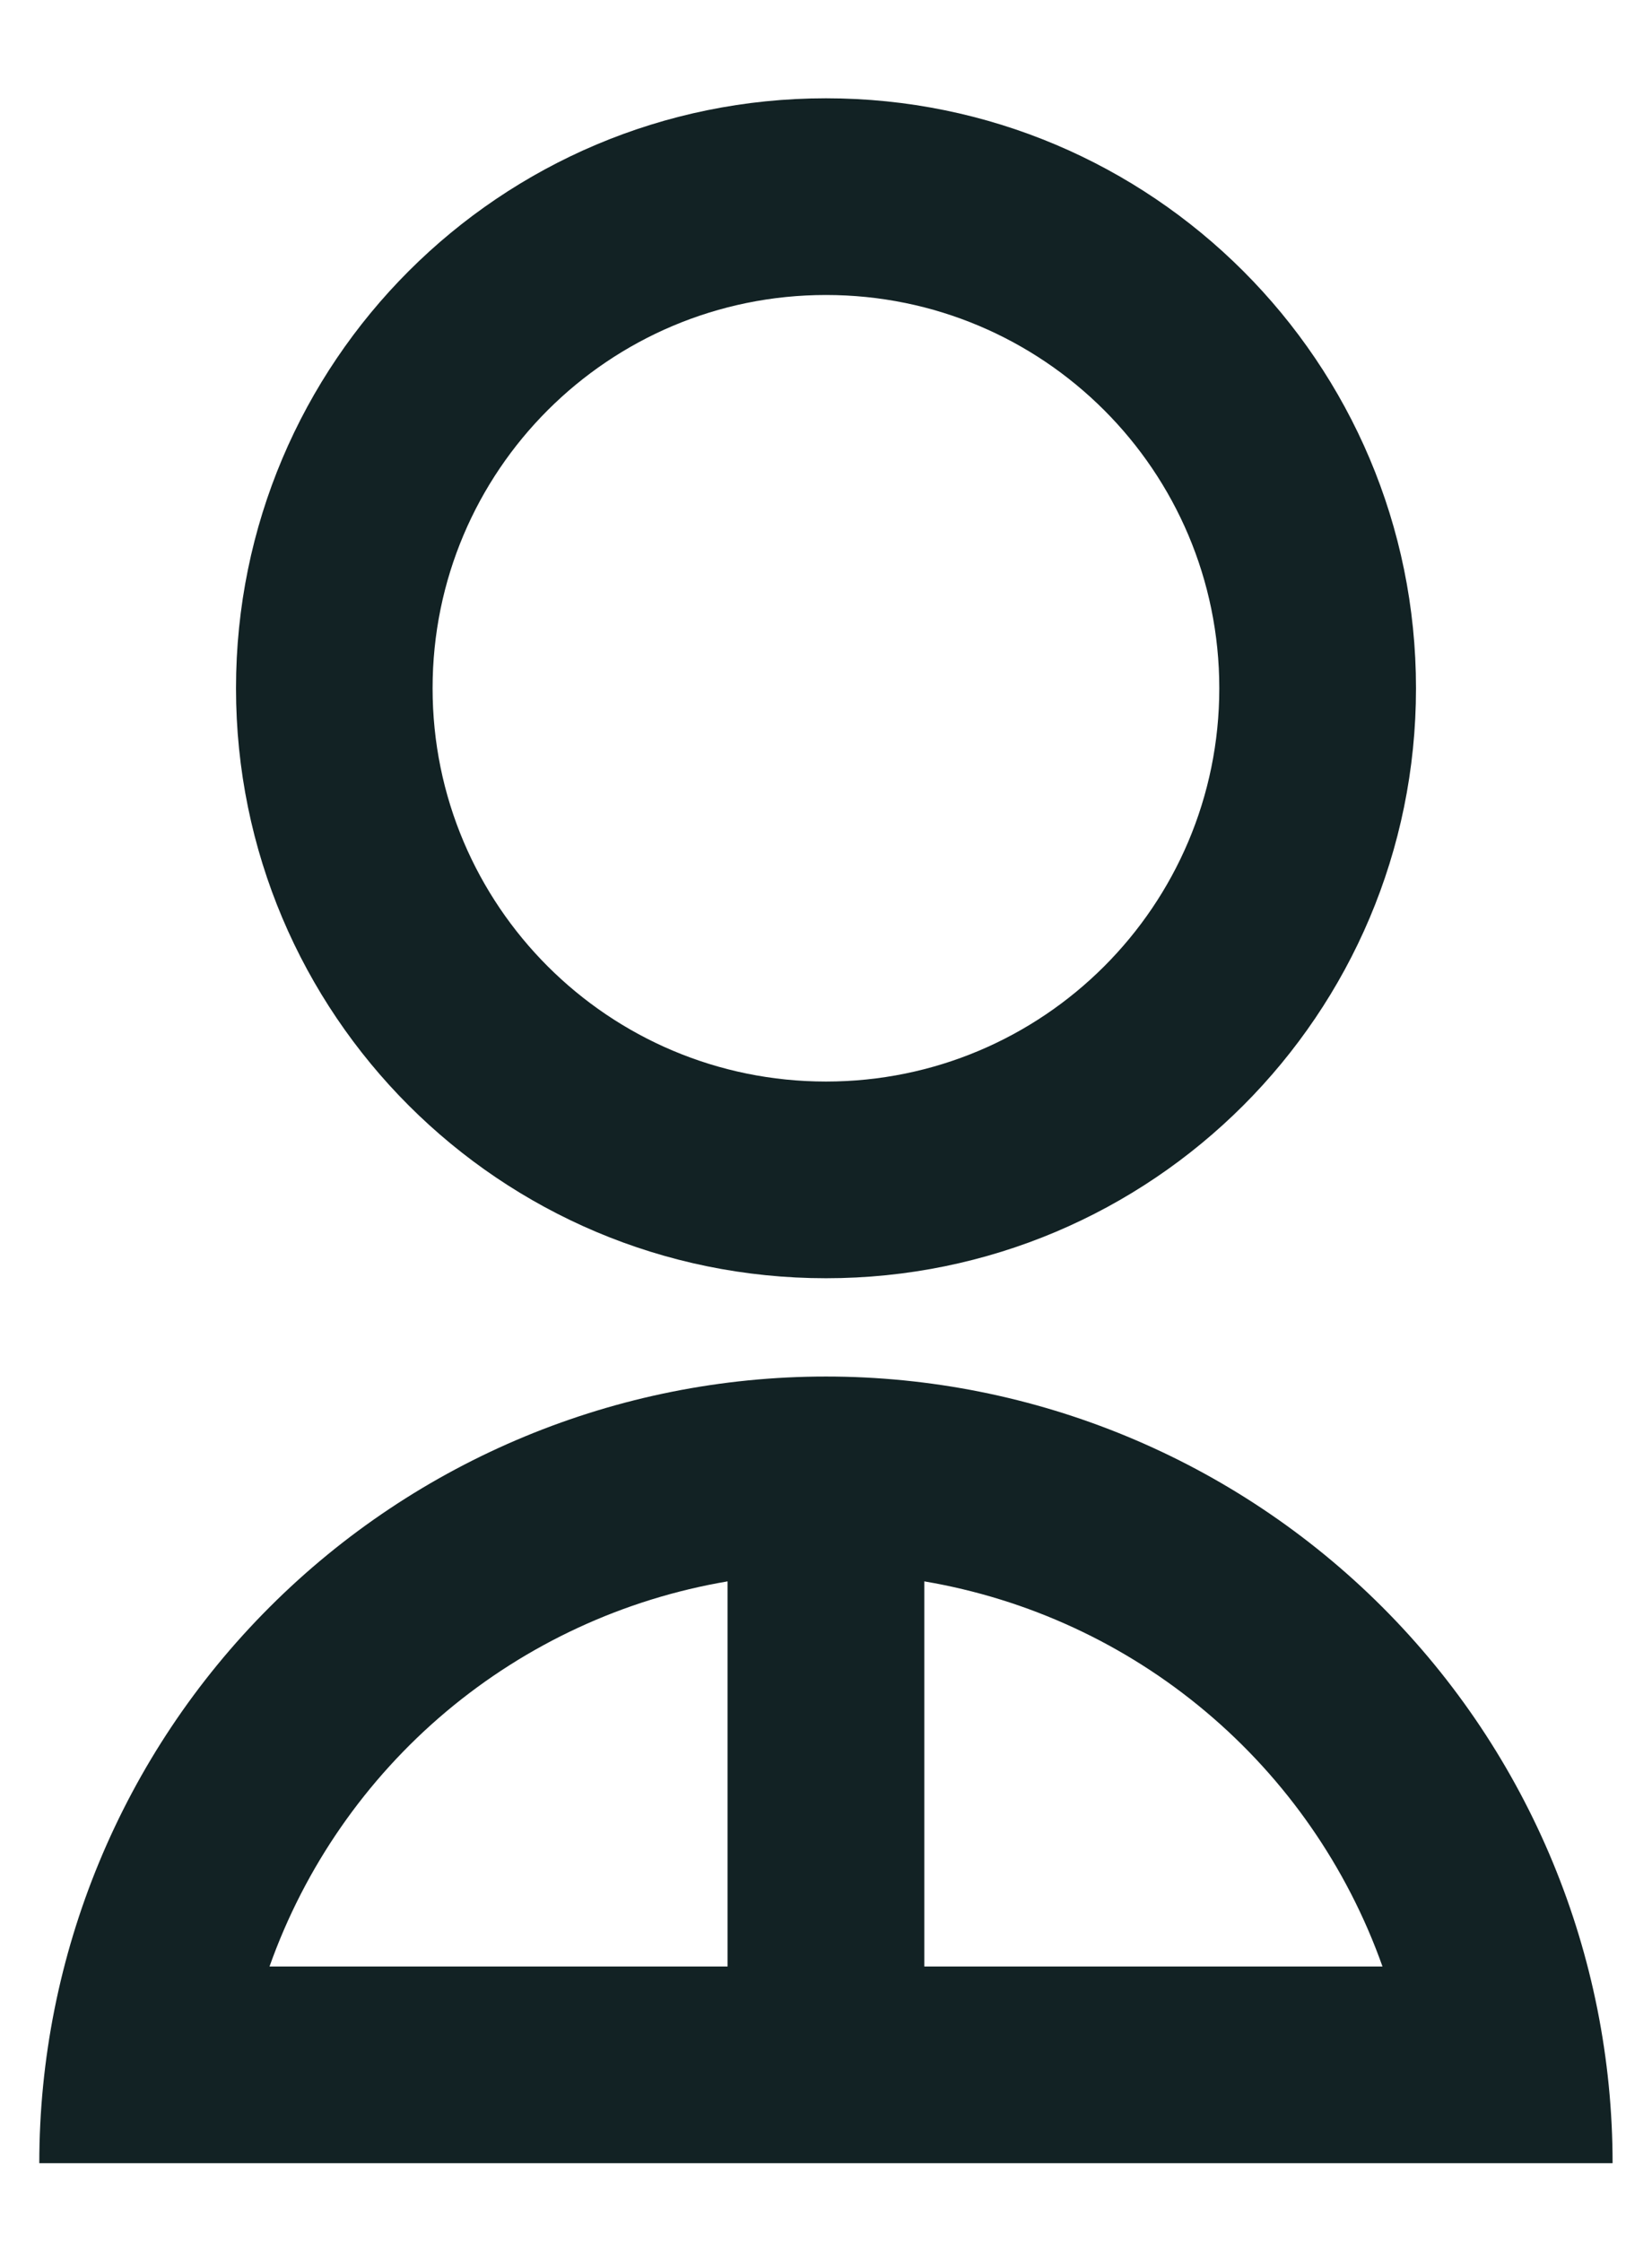 <svg width="14" height="19" viewBox="0 0 14 19" fill="none" xmlns="http://www.w3.org/2000/svg">
<path d="M0.333 18.333C0.333 16.565 1.035 14.869 2.286 13.619C3.536 12.369 5.232 11.666 7 11.666C8.768 11.666 10.463 12.369 11.714 13.619C12.964 14.869 13.666 16.565 13.666 18.333H0.333ZM7.833 13.402V16.666H11.716C11.418 15.826 10.901 15.08 10.218 14.506C9.536 13.932 8.712 13.551 7.833 13.402ZM6.166 16.666V13.402C5.287 13.551 4.464 13.932 3.781 14.506C3.099 15.08 2.582 15.826 2.284 16.666H6.166ZM7 10.833C4.237 10.833 2 8.596 2 5.833C2 3.071 4.237 0.833 7 0.833C9.762 0.833 12 3.071 12 5.833C12 8.596 9.762 10.833 7 10.833ZM7 9.166C8.841 9.166 10.333 7.675 10.333 5.833C10.333 3.991 8.841 2.5 7 2.5C5.158 2.5 3.666 3.991 3.666 5.833C3.666 7.675 5.158 9.166 7 9.166Z" fill="#122224"/>
</svg>
